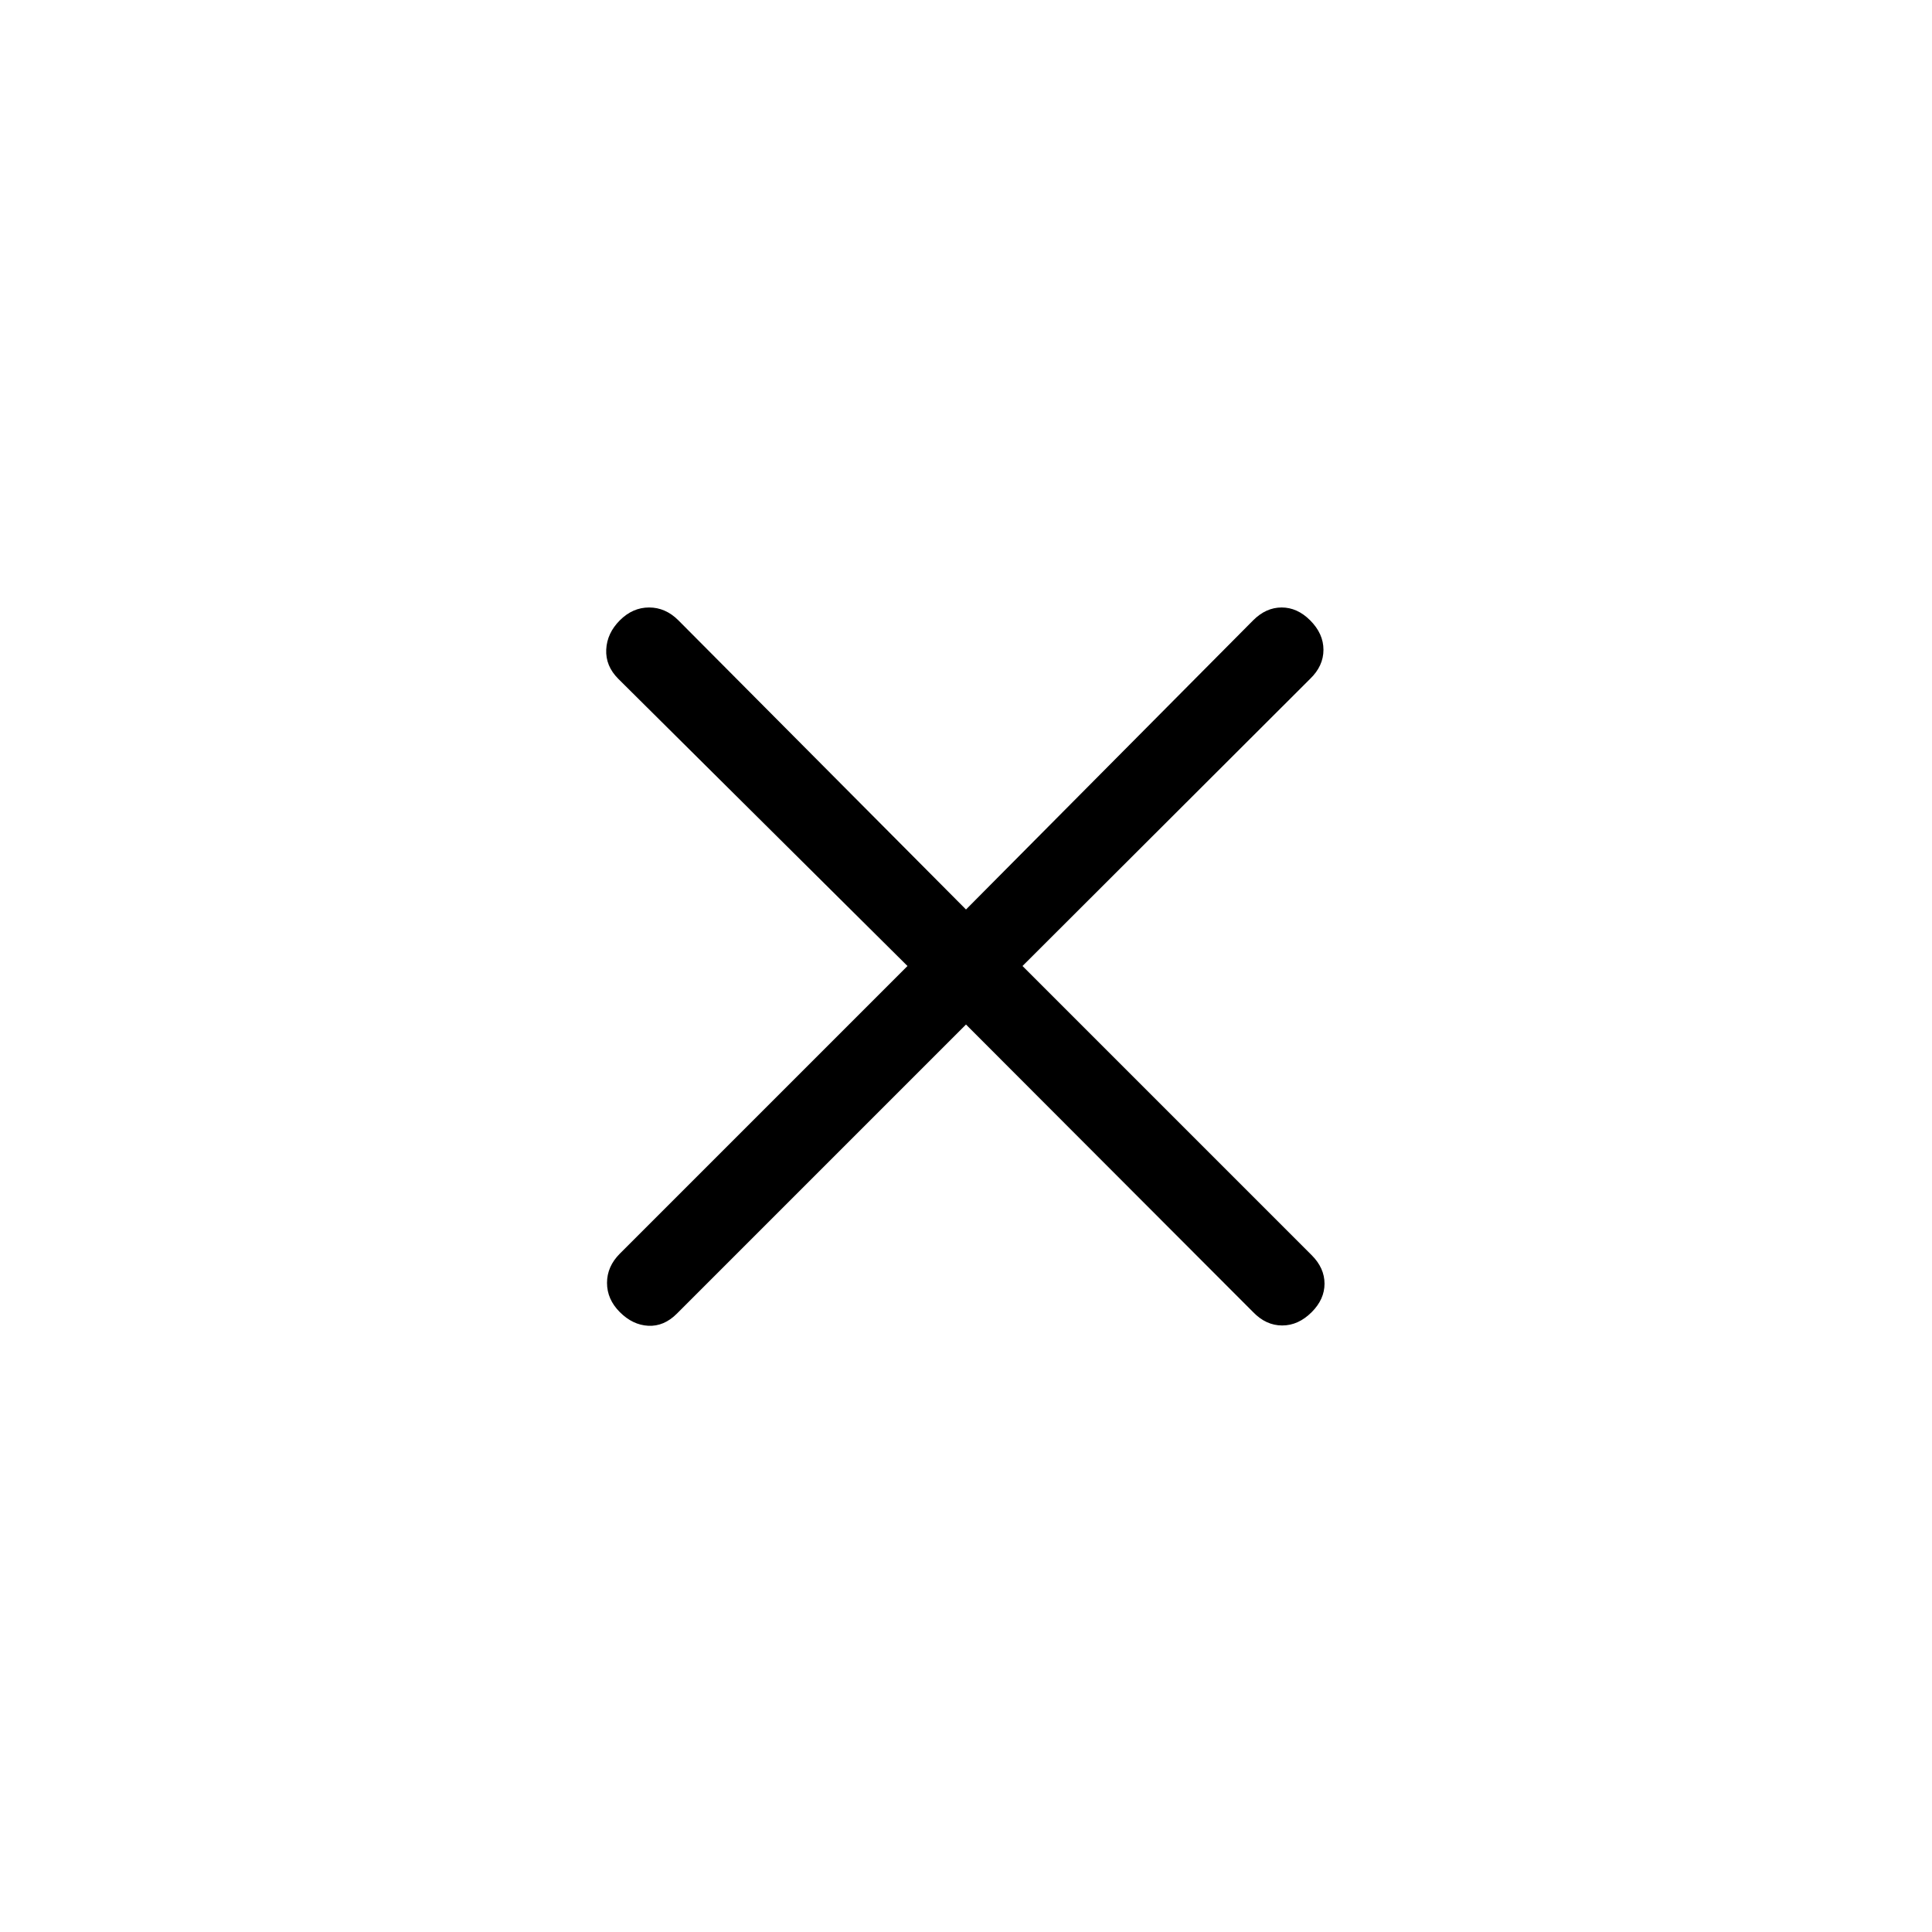 <svg viewBox="0 -960 960 960"><path d="M480-450.92 336.31-307.23q-6.39 6.38-14.16 6-7.77-.39-14.15-6.77-6.38-6.38-6.38-14.54 0-8.15 6.38-14.54L450.92-480 307.23-622.69q-6.38-6.39-6-14.54.39-8.15 6.77-14.54 6.38-6.38 14.54-6.38 8.15 0 14.54 6.38L480-508.08l142.69-143.69q6.39-6.38 14.16-6.38 7.77 0 14.15 6.38 6.62 6.62 6.62 14.65 0 8.04-6.62 14.43L508.08-480l143.69 143.69q6.38 6.39 6.38 14.16 0 7.77-6.38 14.15-6.62 6.62-14.65 6.62-8.04 0-14.43-6.62L480-450.92Z"/></svg>